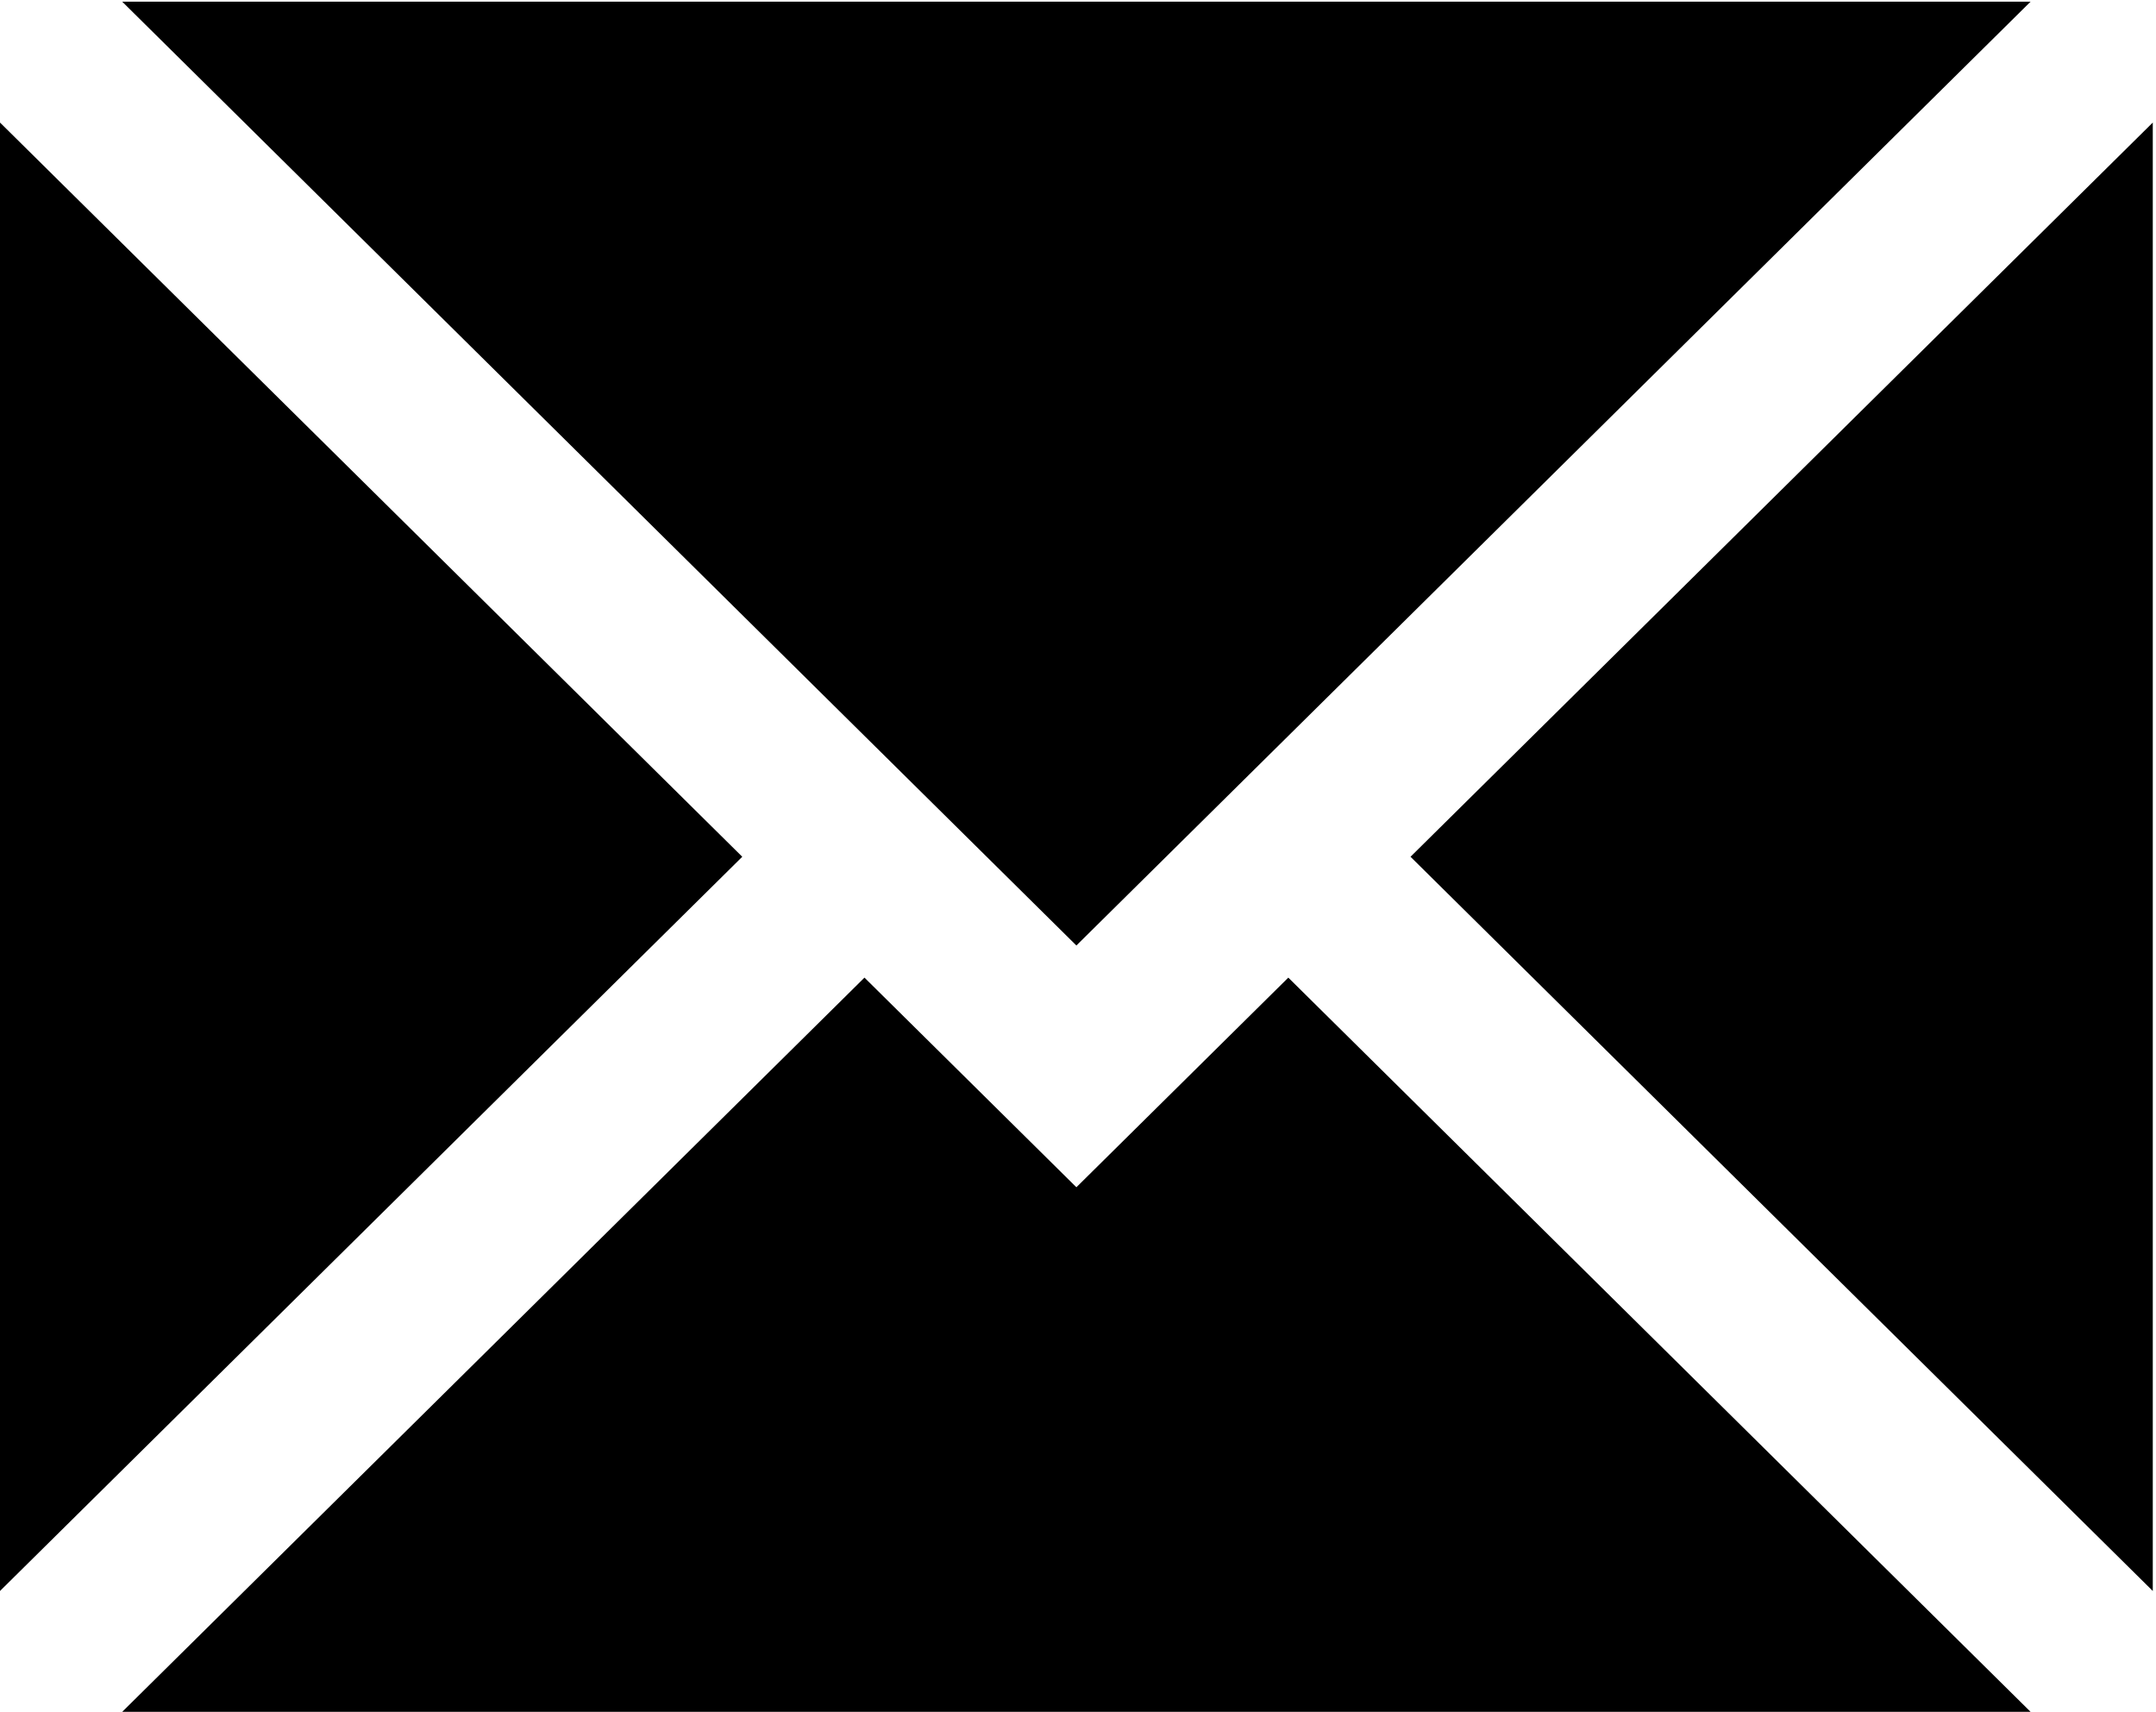 <svg width="408" height="324" viewBox="0 0 408 324" fill="none" xmlns="http://www.w3.org/2000/svg">
<path d="M407.392 301.052V23.189L266.925 162.12L407.392 301.052Z" fill="black"/>
<path d="M203.695 224.657L163.592 184.991L23.124 323.922H384.267L243.799 184.991L203.695 224.657Z" fill="black"/>
<path d="M384.267 0.314H23.124L203.695 178.911L384.267 0.314Z" fill="black"/>
<path d="M0 23.189V301.052L140.467 162.12L0 23.189Z" fill="black"/>
</svg>
